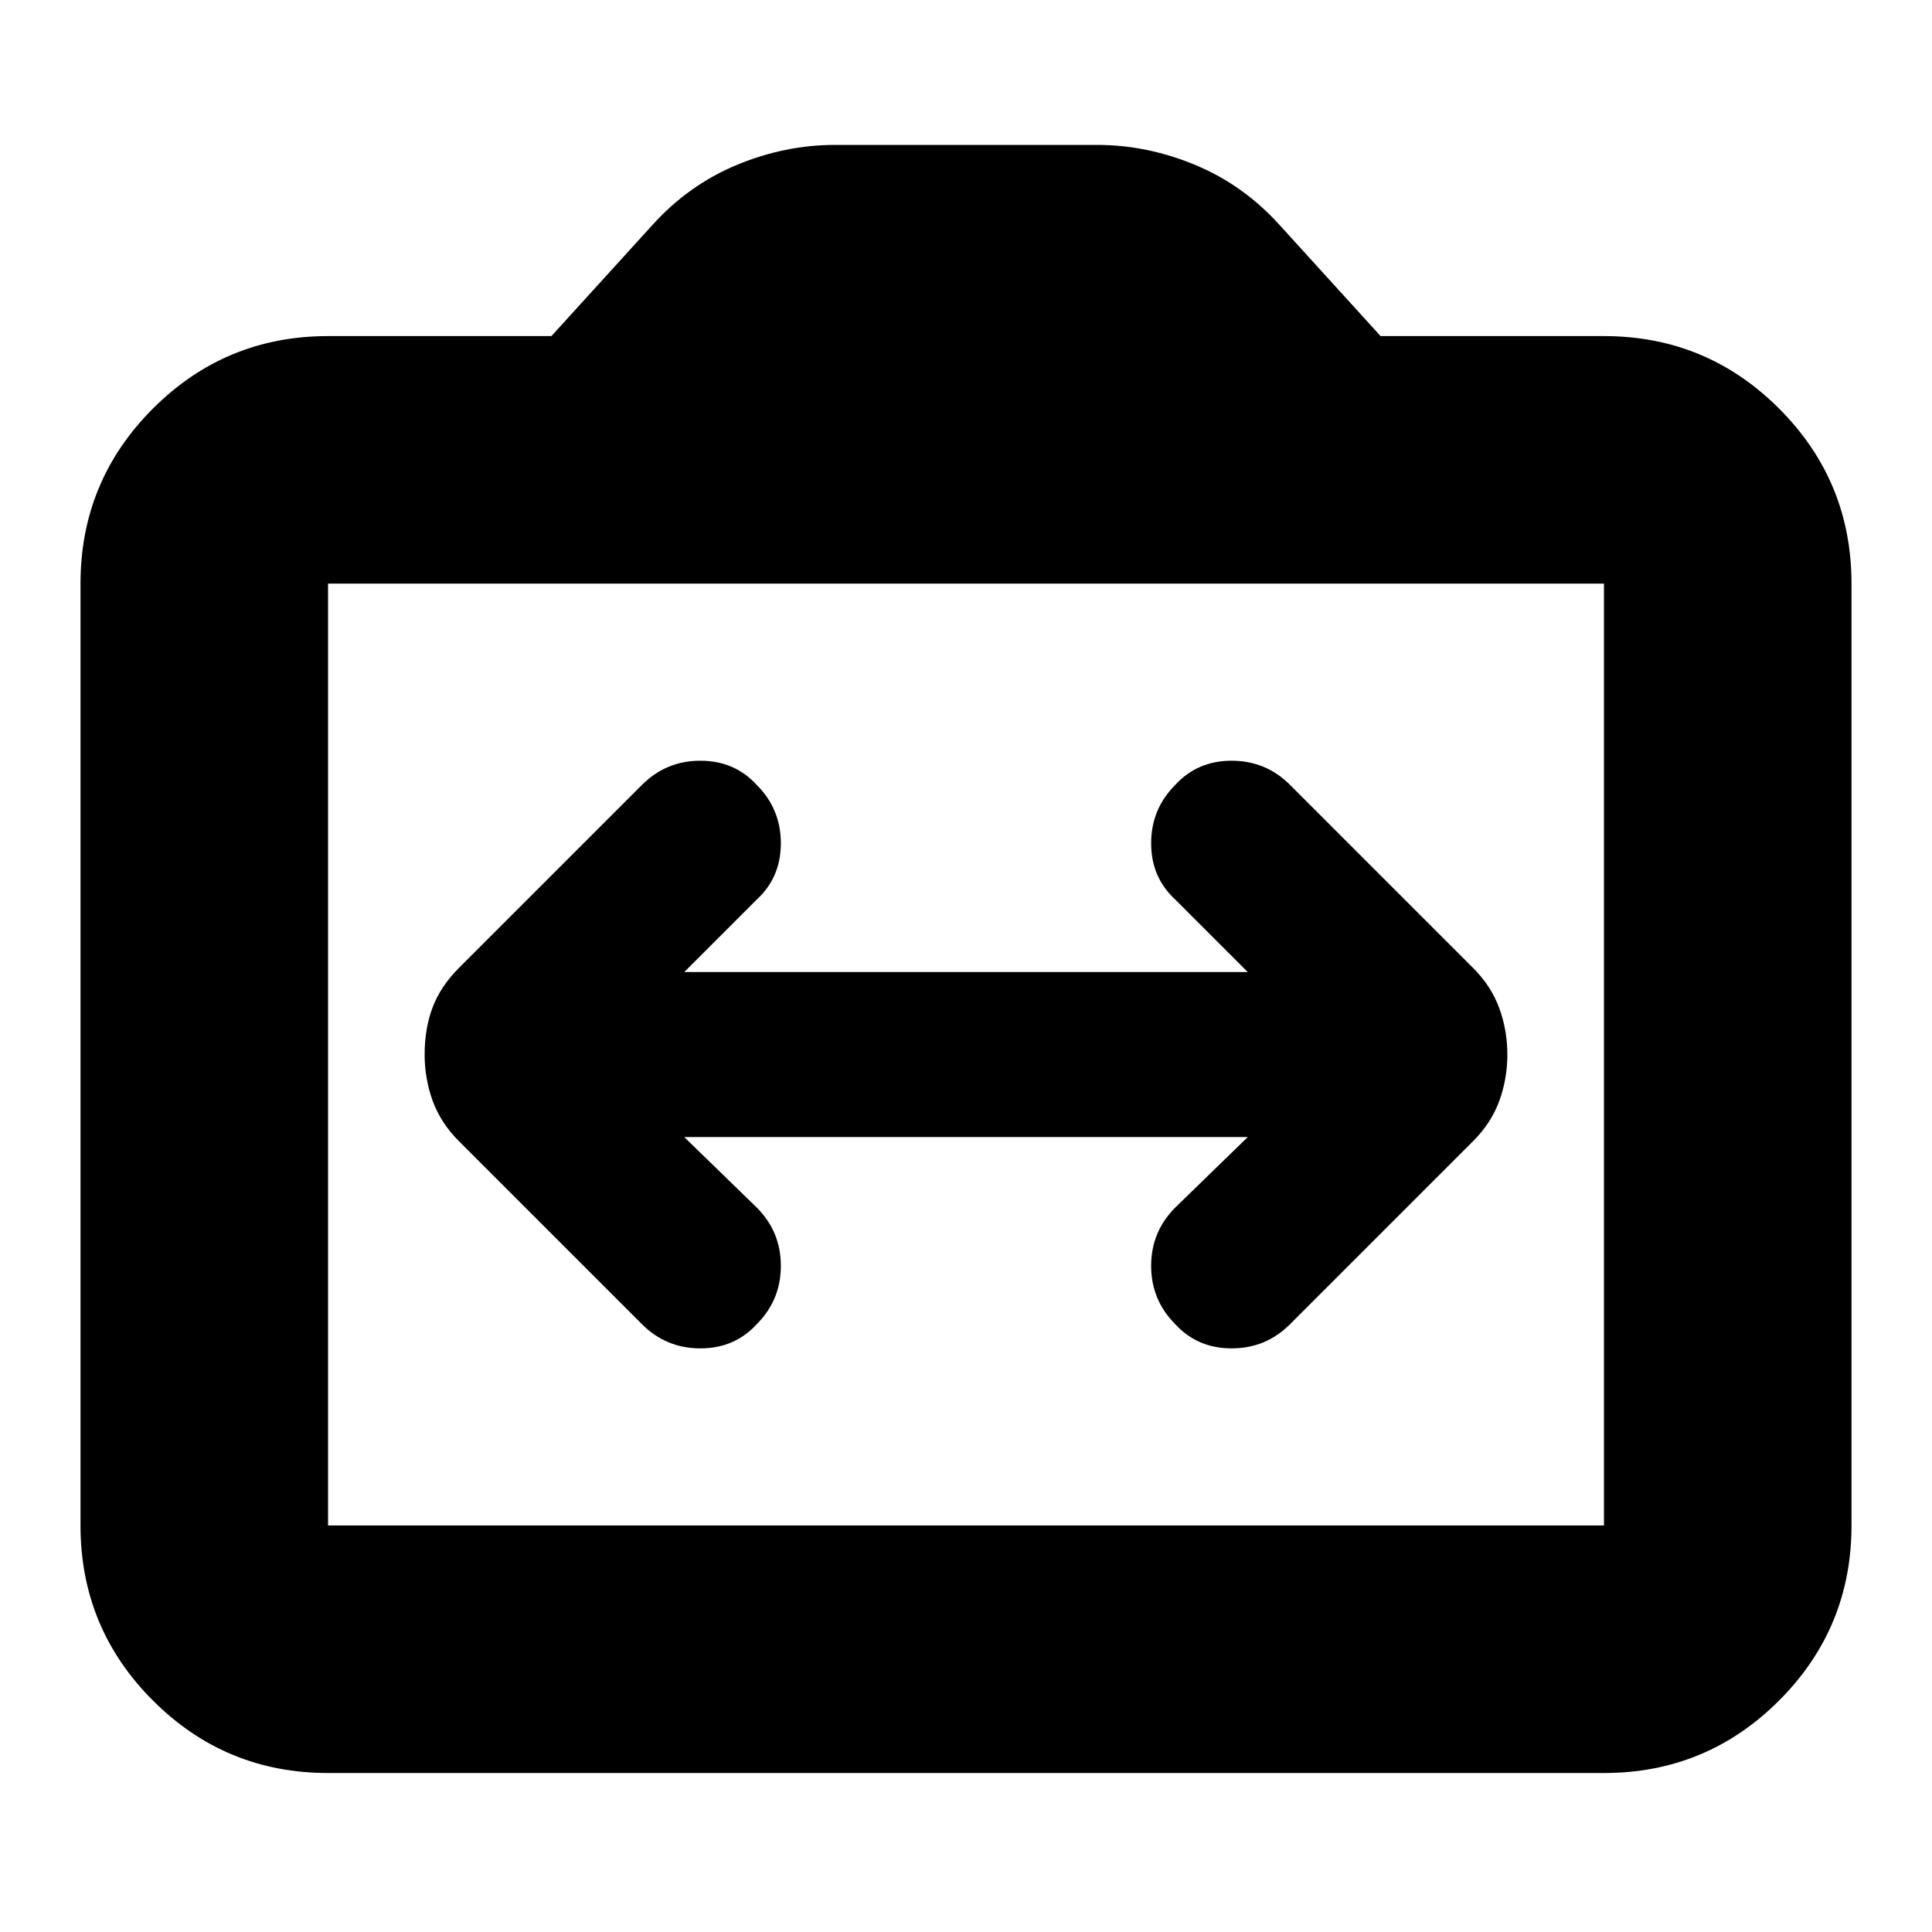 <svg xmlns="http://www.w3.org/2000/svg" height="24" width="24"><path d="M5.275 13.1Q5.275 13.4 5.375 13.675Q5.475 13.95 5.7 14.175L7.975 16.45Q8.275 16.75 8.7 16.75Q9.125 16.75 9.4 16.45Q9.7 16.15 9.7 15.725Q9.7 15.3 9.4 15L8.5 14.125H15.5L14.6 15Q14.3 15.3 14.3 15.725Q14.3 16.15 14.6 16.45Q14.875 16.75 15.3 16.75Q15.725 16.75 16.025 16.45L18.3 14.175Q18.525 13.95 18.625 13.675Q18.725 13.4 18.725 13.1Q18.725 12.8 18.625 12.525Q18.525 12.25 18.3 12.025L16.025 9.75Q15.725 9.45 15.3 9.45Q14.875 9.45 14.6 9.75Q14.3 10.05 14.3 10.475Q14.3 10.9 14.6 11.175L15.5 12.075H8.5L9.4 11.175Q9.7 10.9 9.7 10.475Q9.7 10.05 9.4 9.75Q9.125 9.45 8.7 9.45Q8.275 9.45 7.975 9.75L5.7 12.025Q5.475 12.25 5.375 12.512Q5.275 12.775 5.275 13.1ZM4.075 22.025Q2.8 22.025 1.9 21.125Q1 20.225 1 18.95V7.25Q1 5.975 1.9 5.075Q2.8 4.175 4.075 4.175H6.85L8.1 2.8Q8.55 2.3 9.15 2.05Q9.75 1.8 10.375 1.8H13.625Q14.25 1.8 14.85 2.05Q15.45 2.3 15.9 2.8L17.15 4.175H19.925Q21.2 4.175 22.1 5.075Q23 5.975 23 7.25V18.95Q23 20.225 22.1 21.125Q21.2 22.025 19.925 22.025ZM19.925 18.95Q19.925 18.95 19.925 18.95Q19.925 18.95 19.925 18.95V7.25Q19.925 7.25 19.925 7.25Q19.925 7.25 19.925 7.25H4.075Q4.075 7.25 4.075 7.25Q4.075 7.25 4.075 7.25V18.95Q4.075 18.95 4.075 18.95Q4.075 18.95 4.075 18.95ZM4.075 18.95Q4.075 18.95 4.075 18.95Q4.075 18.95 4.075 18.95V7.25Q4.075 7.25 4.075 7.25Q4.075 7.25 4.075 7.25Q4.075 7.25 4.075 7.25Q4.075 7.25 4.075 7.25V18.95Q4.075 18.95 4.075 18.95Q4.075 18.95 4.075 18.95Z"/></svg>